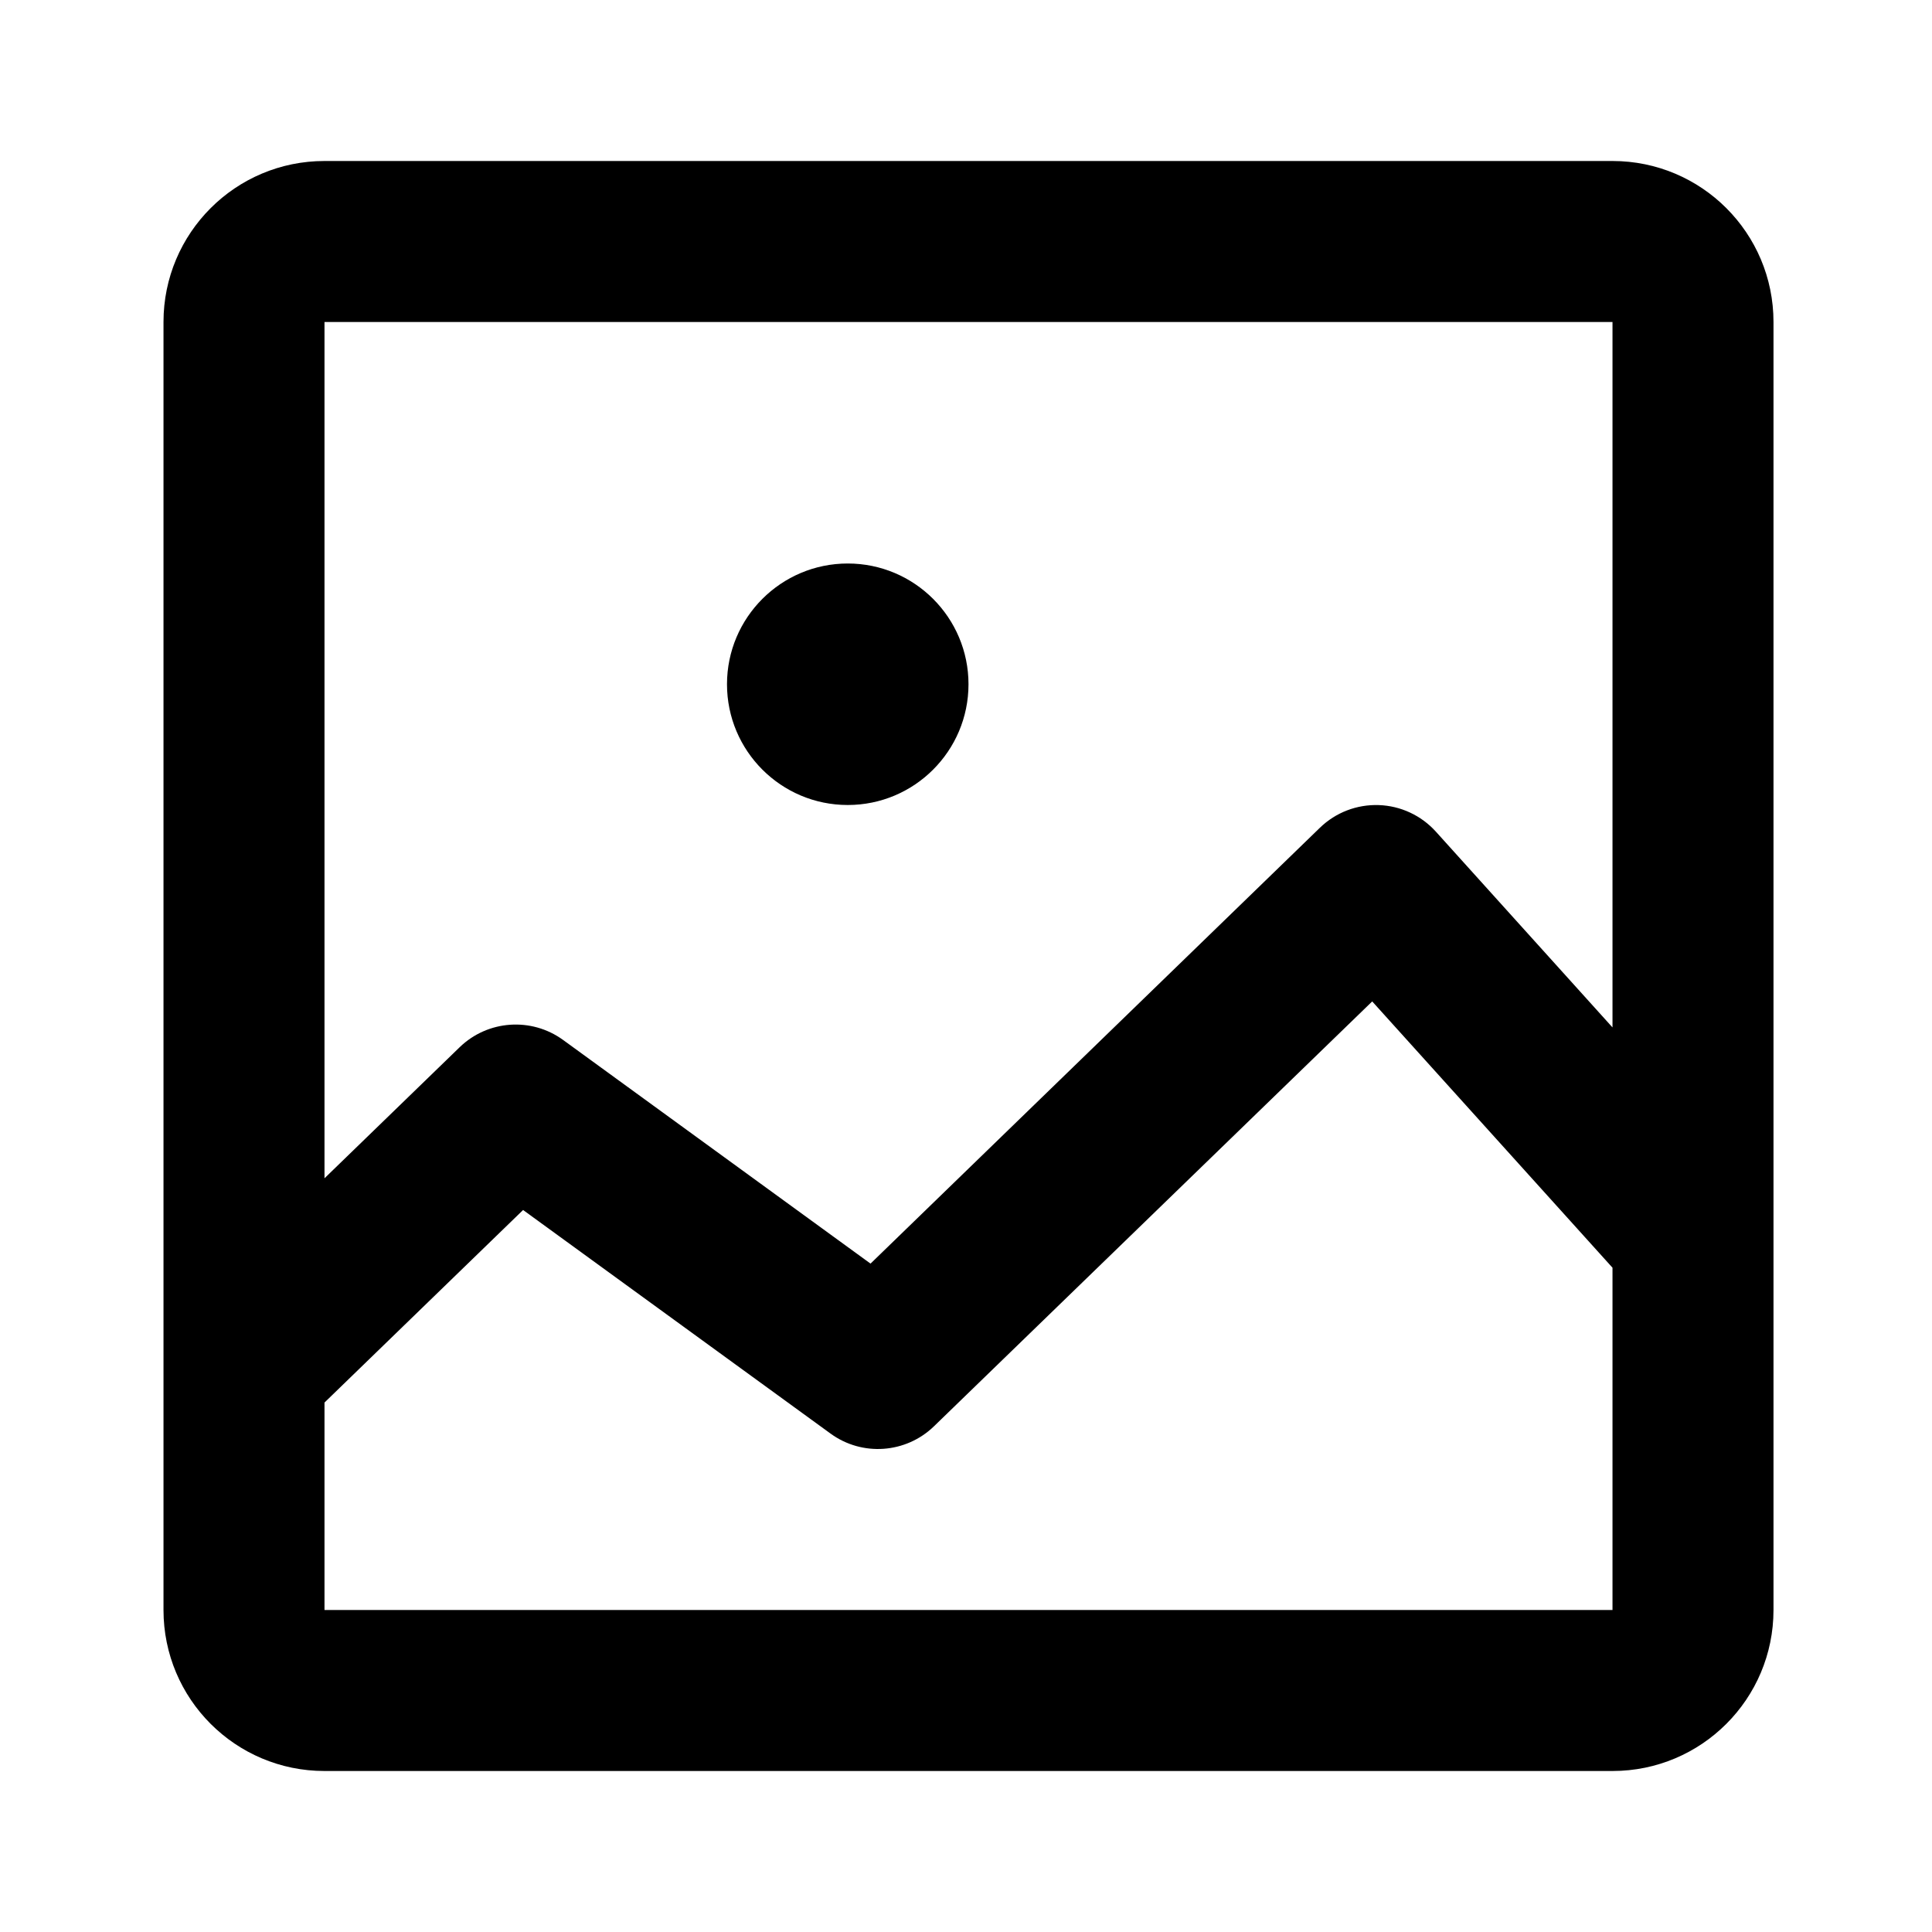<svg width="24" height="24" viewBox="0 0 24 24" fill="none" xmlns="http://www.w3.org/2000/svg">
    <path fill-rule="evenodd" clip-rule="evenodd"
        d="M2.031 4C2.031 2.895 2.926 2 4.031 2H20.031C21.136 2 22.031 2.895 22.031 4V15.359C22.031 15.362 22.031 15.365 22.031 15.367V20C22.031 21.105 21.136 22 20.031 22H4.031C2.926 22 2.031 21.105 2.031 20V17.001C2.031 17 2.031 17 2.031 16.999V4ZM4.031 17.423V18V20H6.031H18.031H20.031V18V15.748L17.046 12.44L11.602 17.718C11.253 18.056 10.711 18.095 10.318 17.809L6.498 15.031L4.031 17.423ZM20.031 12.763L17.836 10.33C17.654 10.129 17.398 10.01 17.127 10.001C16.855 9.992 16.592 10.093 16.397 10.282L10.814 15.697L6.994 12.918C6.601 12.633 6.059 12.671 5.71 13.009L4.031 14.637V6V4H6.031H18.031H20.031V6V12.763ZM9.031 8.5C9.031 7.672 9.703 7 10.531 7C11.359 7 12.031 7.672 12.031 8.5C12.031 9.328 11.359 10 10.531 10C9.703 10 9.031 9.328 9.031 8.5Z"
        fill="currentColor" />
</svg>
    